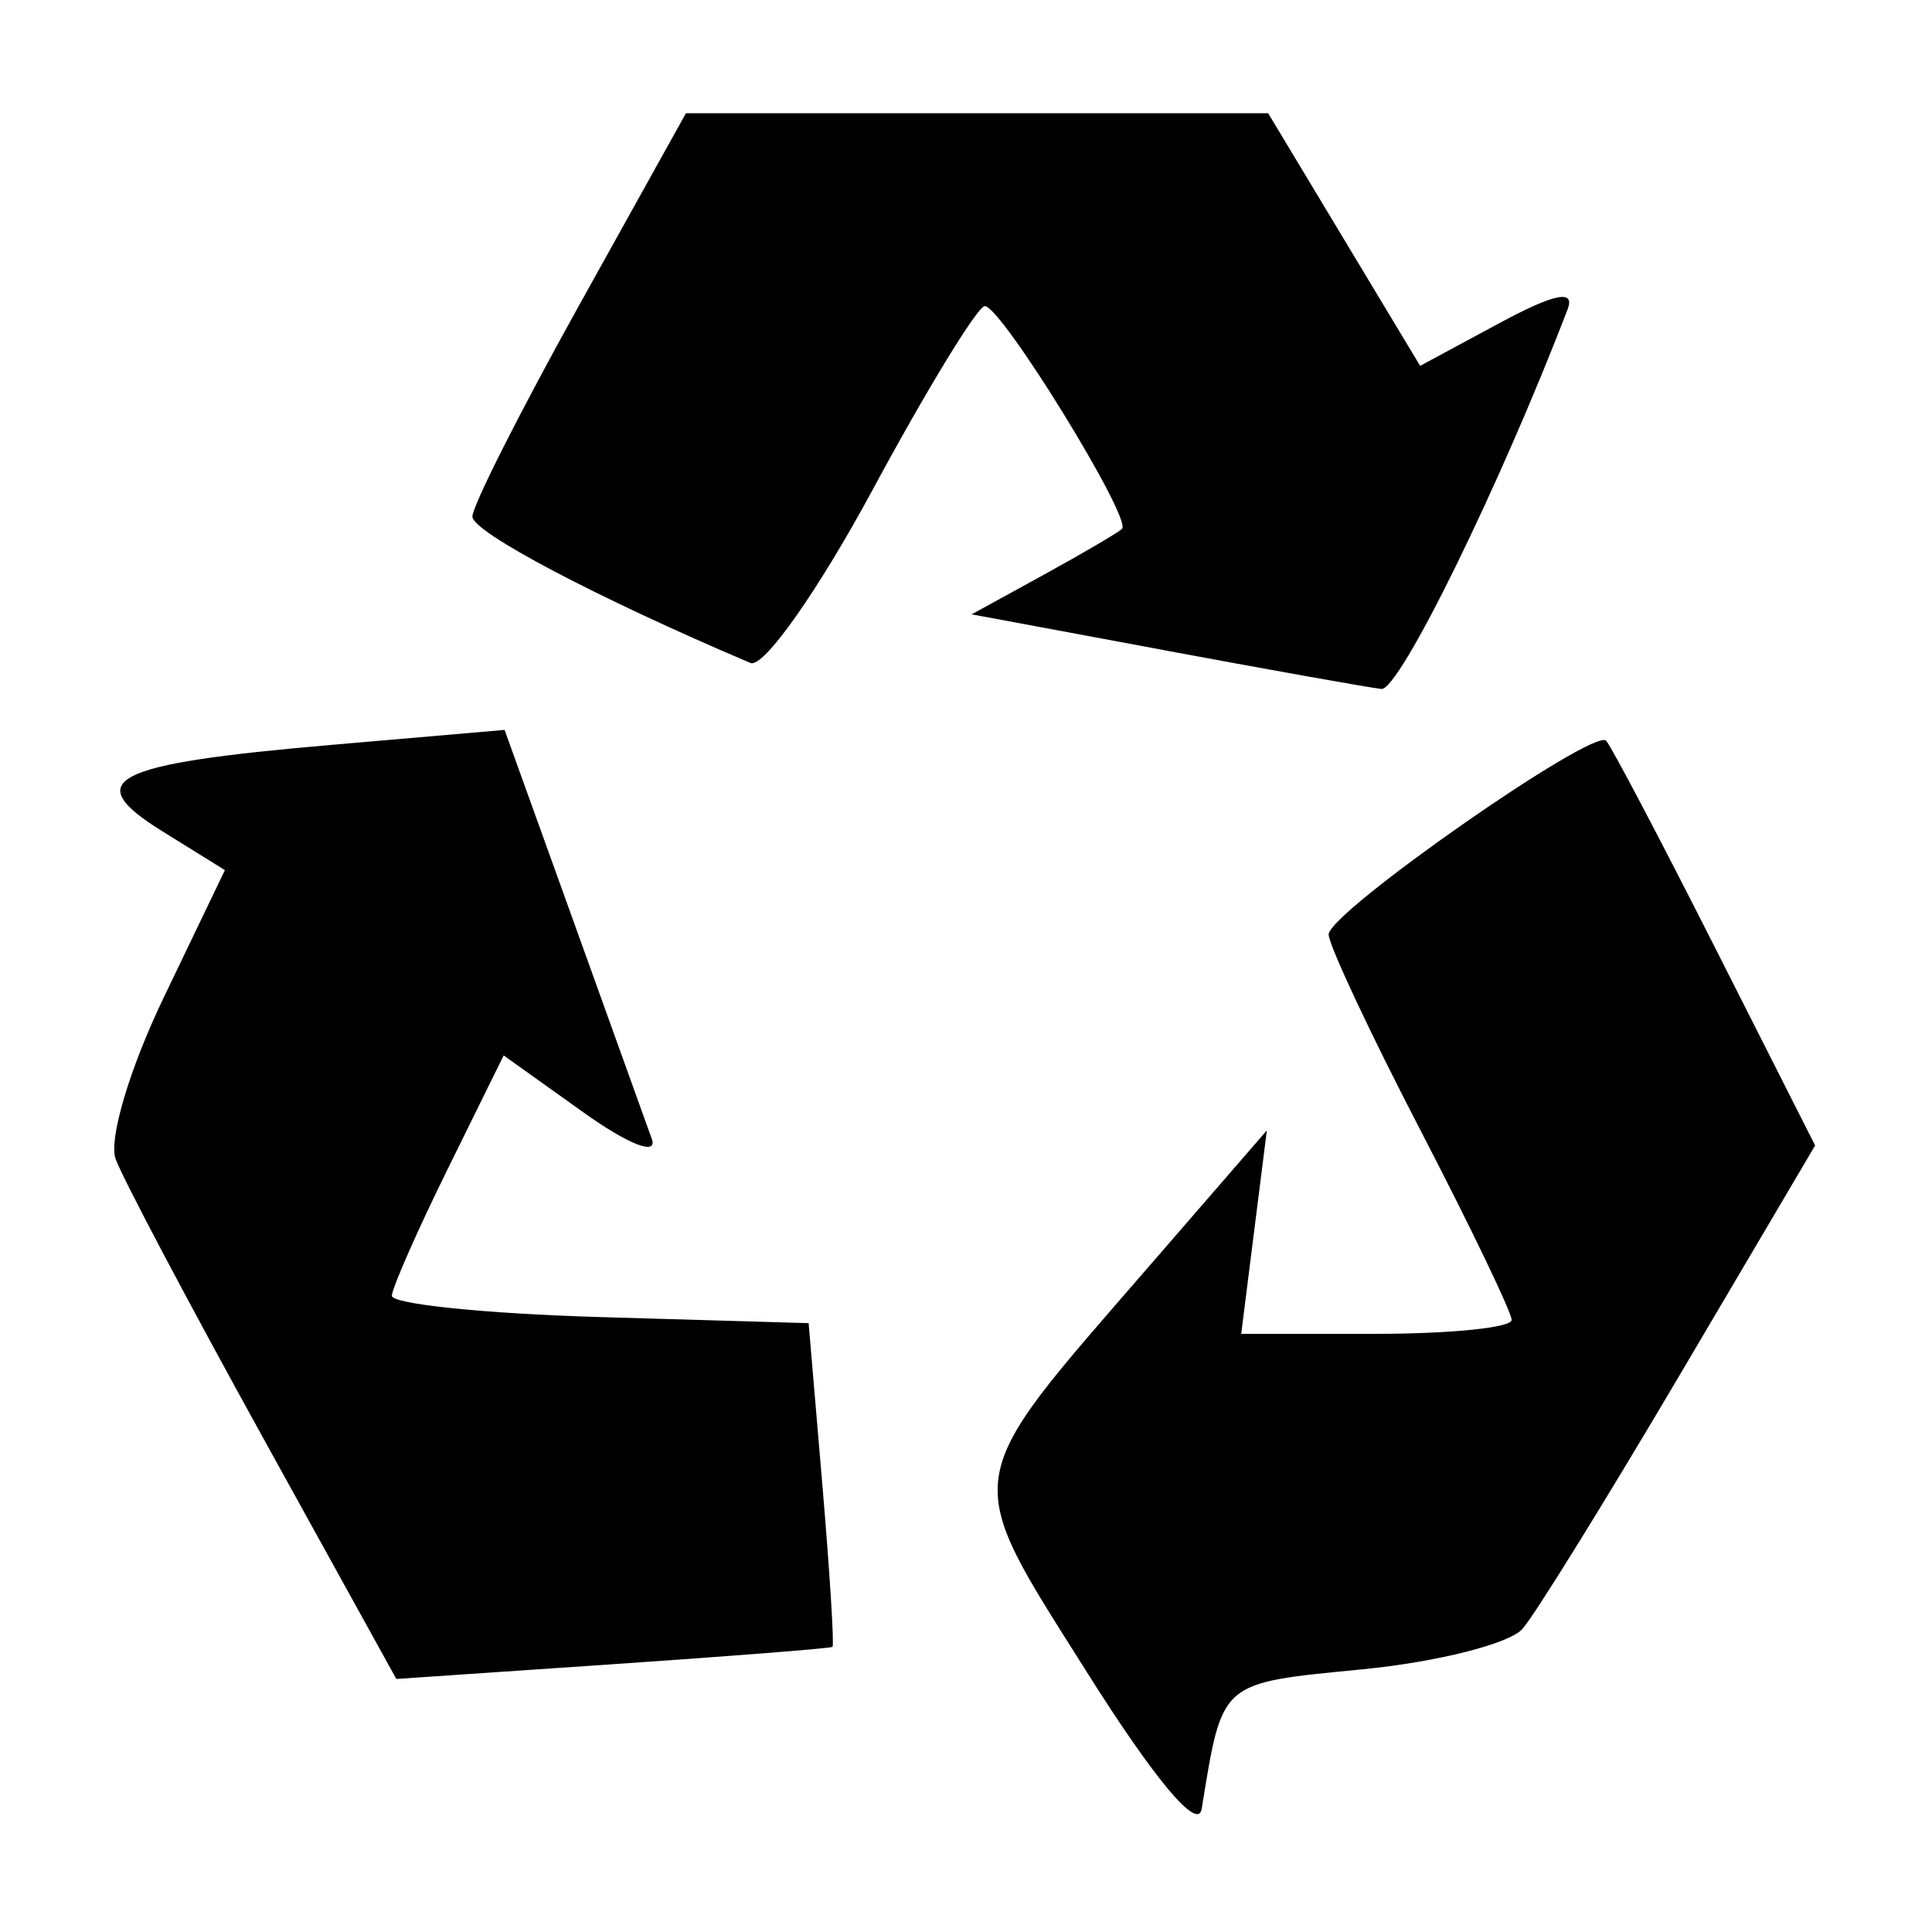 <svg xmlns="http://www.w3.org/2000/svg" width='100%' height='100%' viewBox='-5 -5 85 85' preserveAspectRatio='none'>
 <g>
  <path d="m46.266,23.613l-8.517,-1.585l3.138,-1.722c1.726,-0.947 3.291,-1.864 3.477,-2.037c0.464,-0.431 -5.312,-9.81 -6.036,-9.802c-0.318,0.004 -2.537,3.636 -4.931,8.072c-2.411,4.468 -4.81,7.871 -5.379,7.629c-6.737,-2.861 -12.234,-5.756 -12.234,-6.442c0,-0.469 2.114,-4.653 4.697,-9.298l4.697,-8.446l12.808,0l12.808,0l3.343,5.557l3.343,5.557l3.488,-1.88c2.418,-1.304 3.338,-1.491 3.001,-0.61c-2.972,7.753 -7.406,16.793 -8.194,16.705c-0.546,-0.061 -4.825,-0.824 -9.509,-1.695l0,0zm-39.722,34.589c-3.241,-5.866 -6.146,-11.358 -6.455,-12.204c-0.317,-0.869 0.607,-3.974 2.122,-7.128l2.684,-5.588l-2.744,-1.704c-3.652,-2.267 -2.294,-2.965 7.393,-3.803l7.656,-0.662l3.003,8.339c1.652,4.586 3.214,8.931 3.473,9.655c0.269,0.755 -1.02,0.253 -3.024,-1.178l-3.493,-2.494l-2.438,4.947c-1.341,2.721 -2.458,5.25 -2.481,5.621c-0.023,0.37 4.093,0.794 9.147,0.942l9.189,0.268l0.6,7.064c0.33,3.885 0.532,7.116 0.448,7.179c-0.083,0.063 -4.435,0.407 -9.67,0.763l-9.518,0.648l-5.893,-10.665l0,0zm36.274,10.364c-5.564,-8.826 -5.661,-8.169 2.609,-17.709l5.309,-6.124l-0.564,4.475l-0.564,4.475l5.949,0c3.272,0 5.949,-0.275 5.949,-0.611c0,-0.336 -1.815,-4.111 -4.034,-8.389c-2.219,-4.278 -4.026,-8.137 -4.016,-8.575c0.023,-0.983 11.654,-9.101 12.207,-8.519c0.219,0.23 2.378,4.331 4.797,9.113l4.398,8.694l-5.918,10.032c-3.255,5.518 -6.382,10.57 -6.95,11.228c-0.567,0.658 -3.74,1.462 -7.049,1.787c-6.318,0.62 -6.146,0.471 -7.072,6.14c-0.162,0.992 -2.052,-1.259 -5.052,-6.017l0,0z" />
 </g>
</svg>